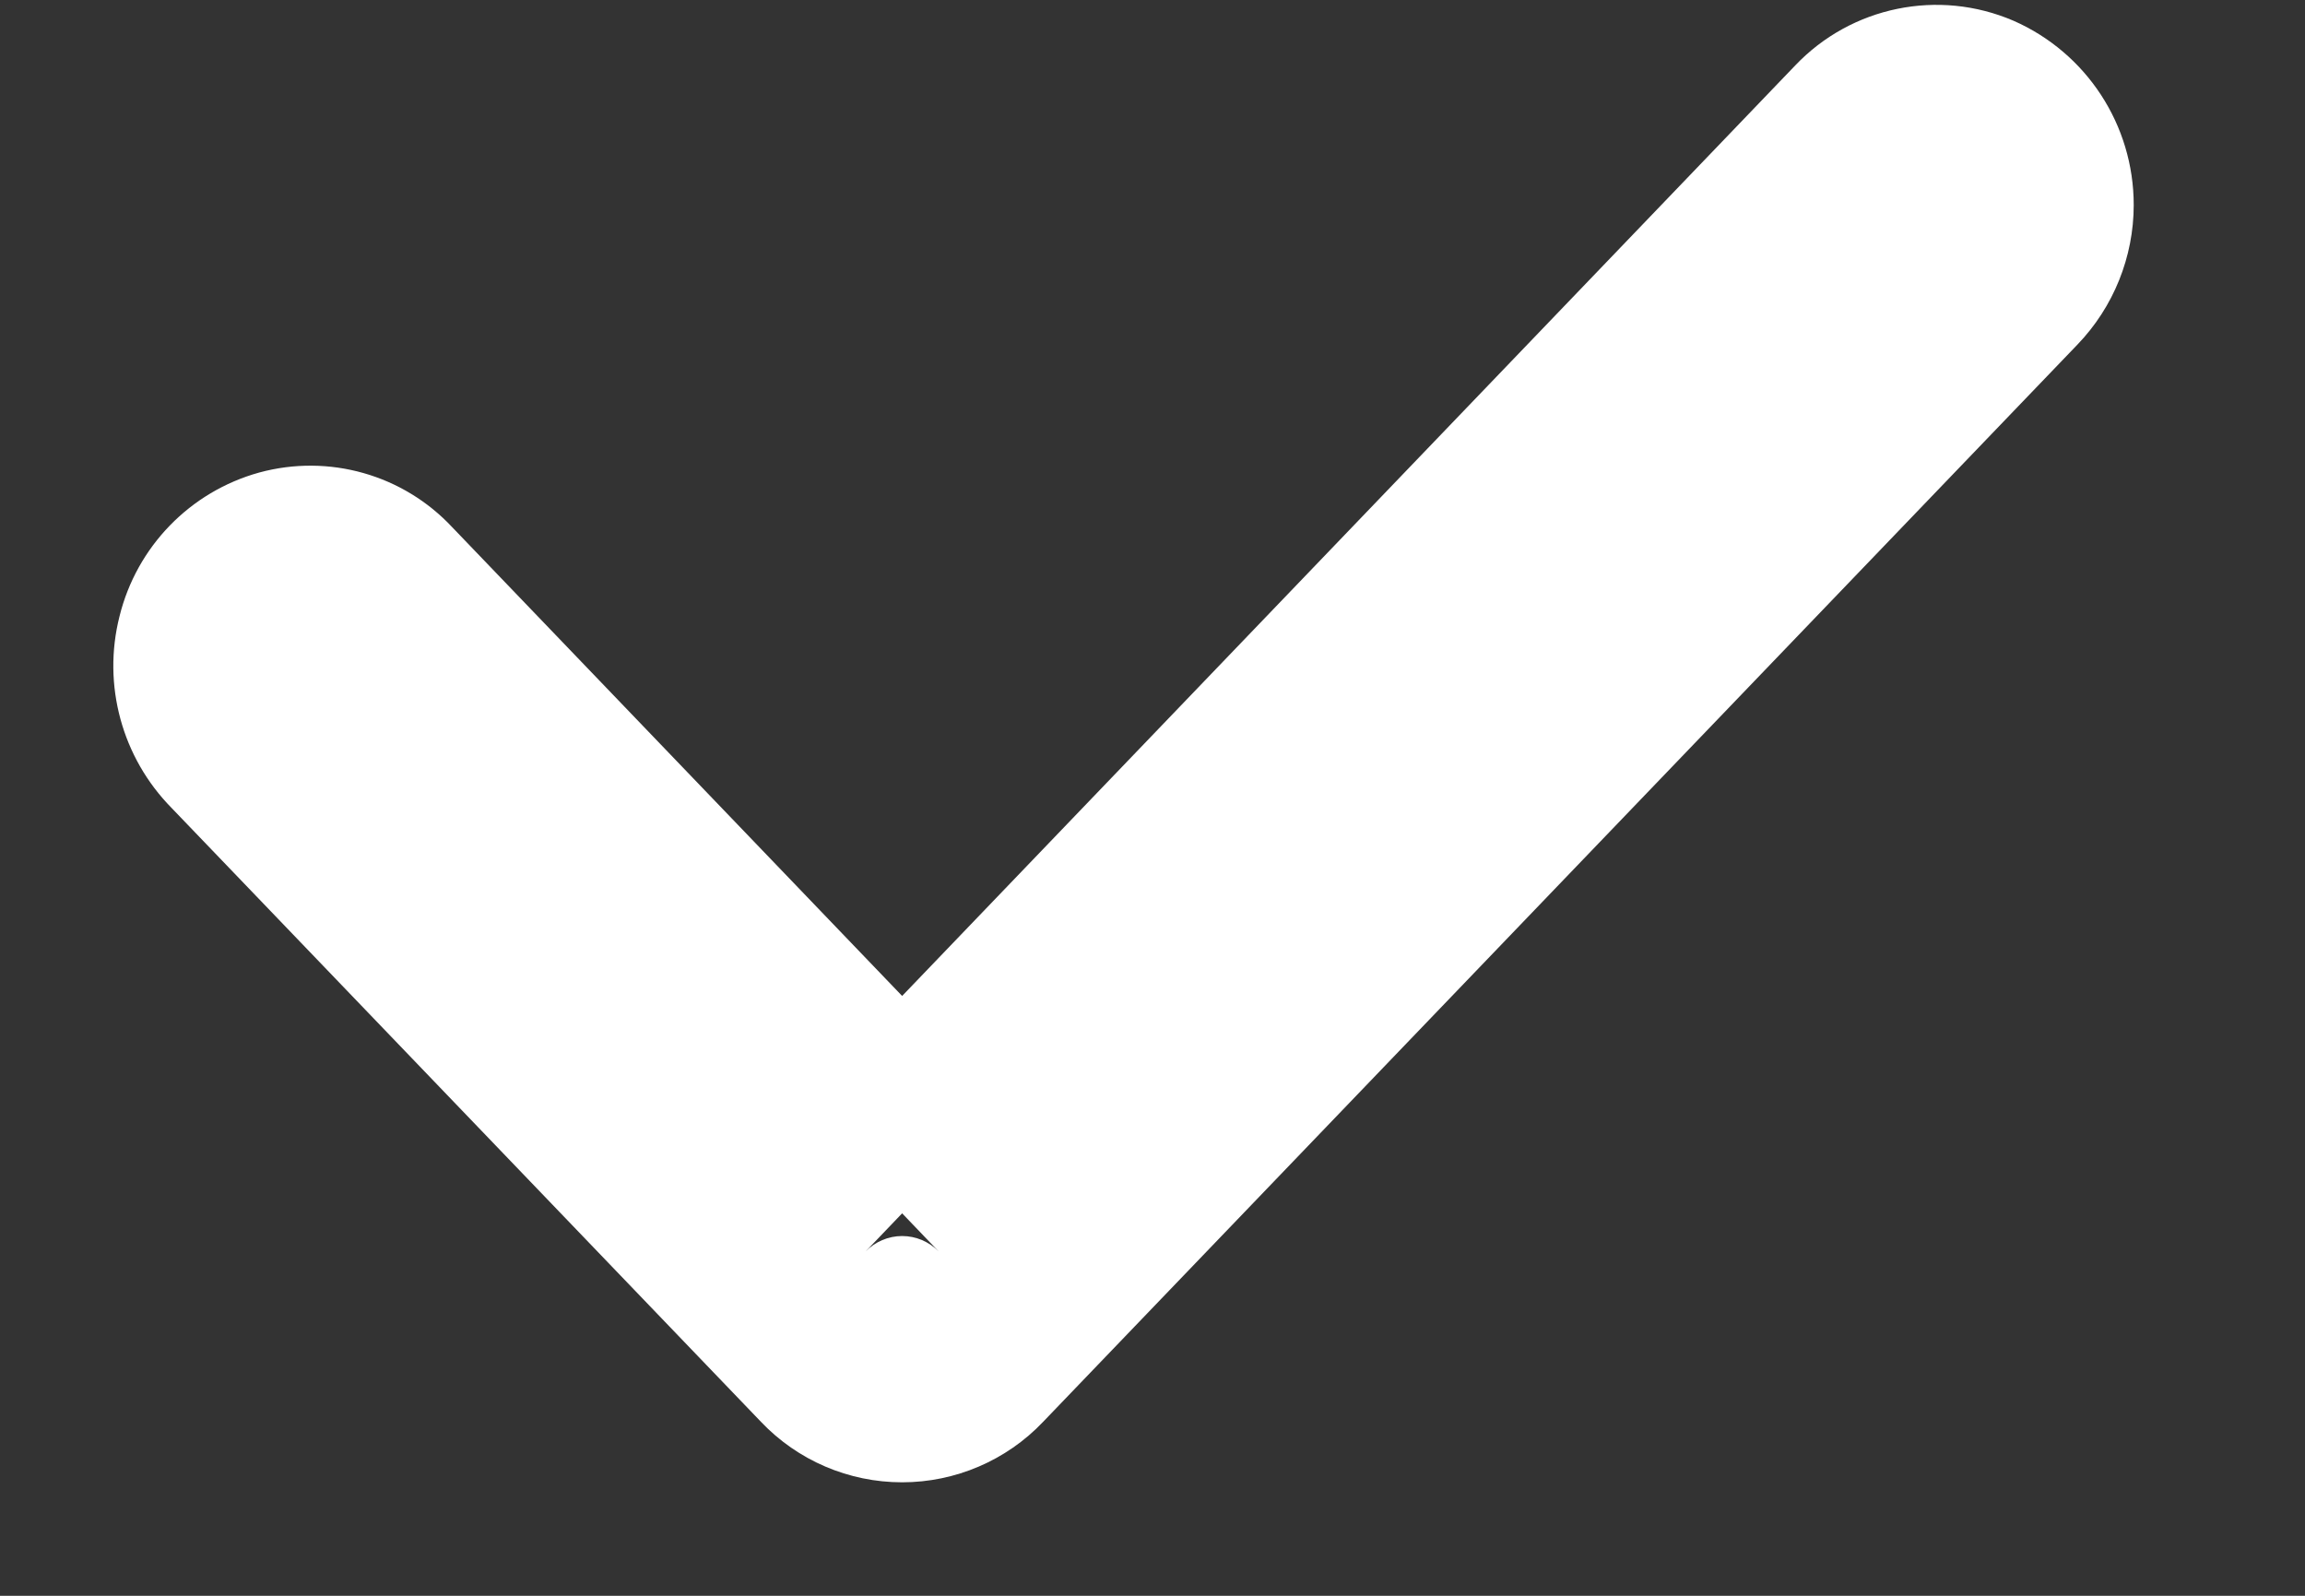 ﻿<?xml version="1.0" encoding="utf-8"?>
<svg version="1.1" xmlns:xlink="http://www.w3.org/1999/xlink" width="13px" height="9px" xmlns="http://www.w3.org/2000/svg">
  <rect width="100%" height="100%" fill="#333333" stroke="none"/>
  <g transform="matrix(1 0 0 1 -925 -167 )">
    <path d="M 2.551 2.974  L 5.088 5.617  L 10.125 0.369  C 10.442 0.036  10.933 -0.065  11.356 0.117  C 11.768 0.298  12.034 0.705  12.034 1.156  C 12.034 1.449  11.92 1.732  11.717 1.943  L 5.883 8.019  C 5.676 8.237  5.388 8.36  5.088 8.36  C 4.787 8.36  4.499 8.237  4.292 8.019  L 0.968 4.557  C 0.688 4.273  0.576 3.863  0.674 3.476  C 0.771 3.083  1.072 2.773  1.462 2.665  C 1.855 2.558  2.274 2.677  2.551 2.974  Z M 5.294 7.058  L 5.088 6.843  L 4.882 7.058  C 4.936 7.003  5.01 6.971  5.088 6.971  C 5.166 6.971  5.24 7.003  5.294 7.058  Z " fill-rule="nonzero" fill="#ffffff" stroke="none" transform="matrix(1 0 0 1 925 167 )" />
  </g>
</svg>